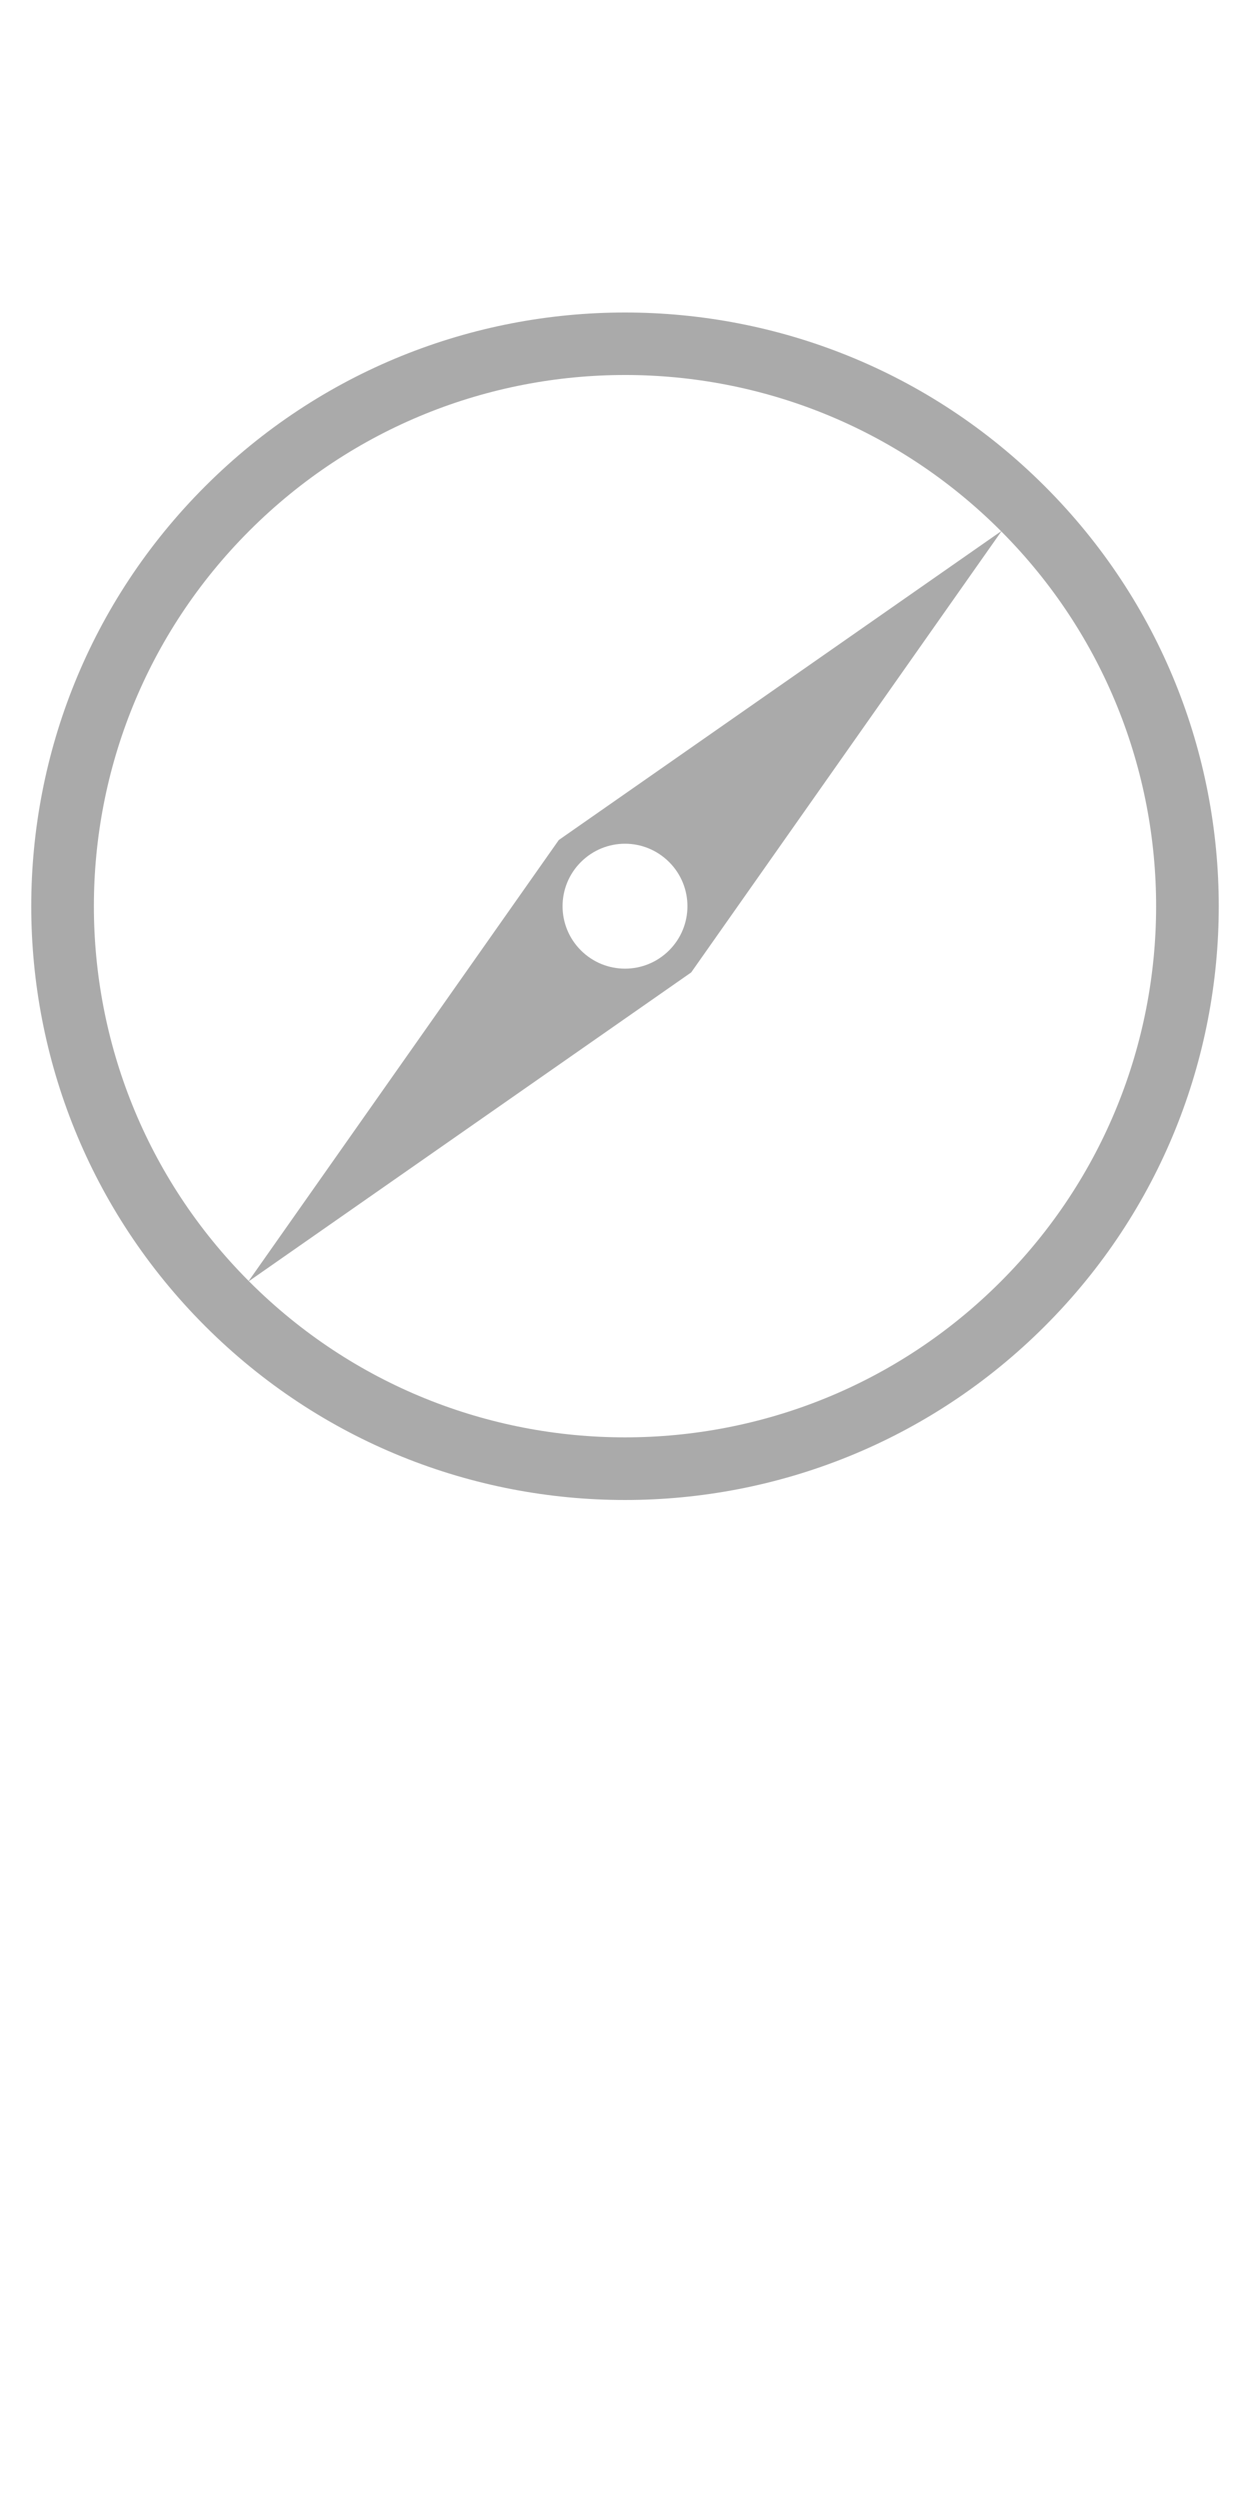 <?xml version="1.0" encoding="UTF-8" standalone="no"?>
<!-- Created with Inkscape (http://www.inkscape.org/) -->

<svg
   xmlns:dc="http://purl.org/dc/elements/1.1/"
   xmlns:cc="http://creativecommons.org/ns#"
   xmlns:rdf="http://www.w3.org/1999/02/22-rdf-syntax-ns#"
   xmlns:svg="http://www.w3.org/2000/svg"
   xmlns="http://www.w3.org/2000/svg"
   xmlns:sodipodi="http://sodipodi.sourceforge.net/DTD/sodipodi-0.dtd"
   xmlns:inkscape="http://www.inkscape.org/namespaces/inkscape"
   width="200"
   height="400"
   id="svg2"
   version="1.1"
   inkscape:version="0.48.2 r9819"
   sodipodi:docname="compass.svg"
   inkscape:export-filename="/Users/YunhaoHu/Development/tudingalpha/public/images/compass.png"
   inkscape:export-xdpi="90"
   inkscape:export-ydpi="90">
  <defs
     id="defs4" />
  <sodipodi:namedview
     id="base"
     pagecolor="#ffffff"
     bordercolor="#666666"
     borderopacity="1.0"
     inkscape:pageopacity="0.0"
     inkscape:pageshadow="2"
     inkscape:zoom="2.8284271"
     inkscape:cx="-22.153657"
     inkscape:cy="136.53841"
     inkscape:document-units="px"
     inkscape:current-layer="layer1"
     showgrid="true"
     inkscape:snap-grids="true"
     inkscape:snap-page="false"
     inkscape:window-width="1322"
     inkscape:window-height="849"
     inkscape:window-x="0"
     inkscape:window-y="0"
     inkscape:window-maximized="0"
     inkscape:snap-bbox="false"
     inkscape:bbox-paths="true"
     inkscape:object-paths="true"
     inkscape:object-nodes="false">
    <inkscape:grid
       type="xygrid"
       id="grid2985"
       empspacing="5"
       visible="true"
       enabled="true"
       snapvisiblegridlinesonly="true" />
  </sodipodi:namedview>
  <g
     inkscape:label="Layer 1"
     inkscape:groupmode="layer"
     id="layer1"
     transform="translate(0,-652.362)">
    <path
       inkscape:connector-curvature="0"
       style="fill:#aaaaaa;fill-opacity:1;stroke:none"
       d="m 100,702.362 c -24.309,0 -48.631,9.262 -67.179,27.811 -37.095,37.097 -37.095,97.269 0,134.366 37.095,37.097 97.263,37.097 134.358,0 37.095,-37.097 37.095,-97.269 0,-134.366 -18.547,-18.549 -42.869,-27.811 -67.179,-27.811 z m 0,9.999 c 21.751,0 43.491,8.308 60.086,24.905 0.031,0.031 0.062,0.062 0.094,0.094 L 89.408,786.763 39.789,857.321 C 6.724,824.118 6.766,770.417 39.914,737.266 56.509,720.67 78.249,712.362 100,712.362 z m 60.211,25.03 c 33.065,33.202 33.023,86.904 -0.125,120.055 -33.19,33.192 -86.982,33.192 -120.172,0 -0.031,-0.031 -0.062,-0.062 -0.094,-0.094 l 70.772,-49.403 49.619,-70.558 z m -60.211,49.966 c 2.559,0 5.109,0.985 7.062,2.937 3.905,3.905 3.905,10.219 0,14.124 -3.905,3.905 -10.218,3.905 -14.123,0 -3.905,-3.905 -3.905,-10.219 0,-14.124 1.952,-1.952 4.503,-2.937 7.062,-2.937 z"
       id="path4664" />
  </g>
</svg>
